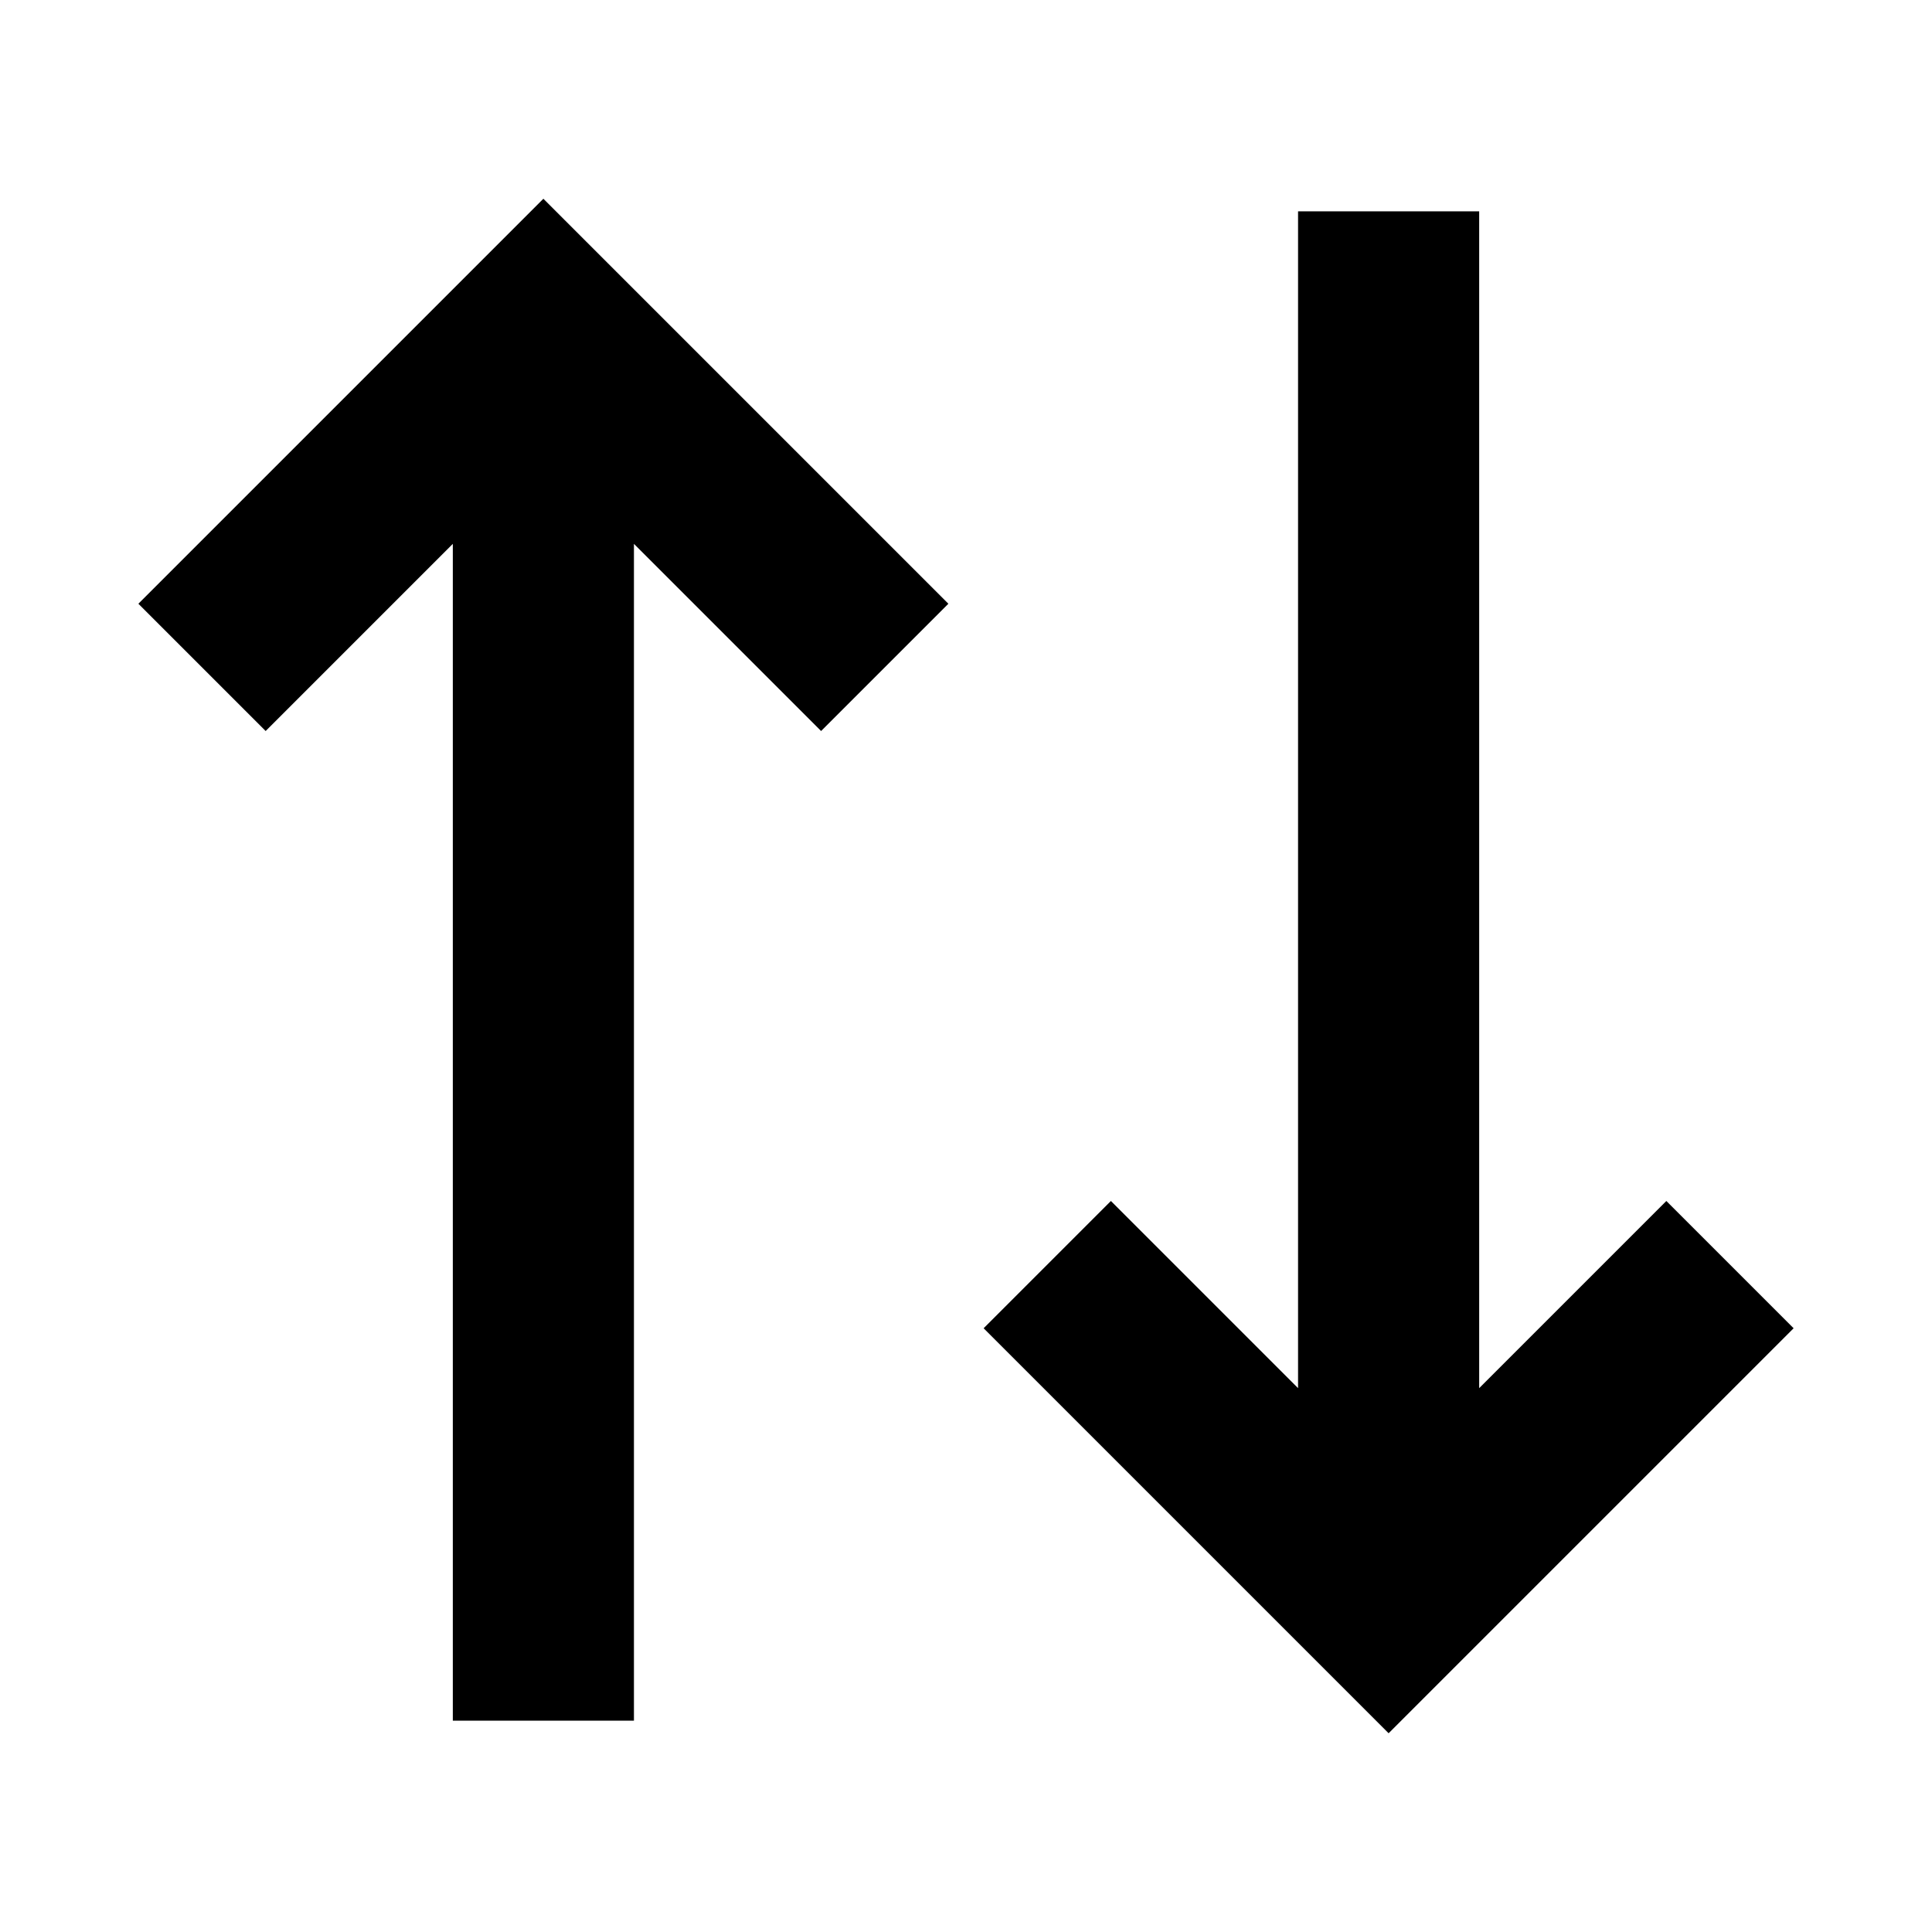 <svg width="16" height="16" viewBox="0 0 16 16" fill="currentColor" xmlns="http://www.w3.org/2000/svg">
<g id="arrows">
<g id="Vector">
<mask id="path-1-outside-1_3950_6958" maskUnits="userSpaceOnUse" x="0.5" y="1" width="15" height="14" fill="black">
<rect fill="white" x="0.5" y="1" width="15" height="14"/>
<path fill-rule="evenodd" clip-rule="evenodd" d="M1.5 5L4.5 2L7.5 5L6.8 5.7L5 3.9V14H4V3.9L2.2 5.7L1.5 5ZM12 12.1L13.8 10.3L14.5 11L11.5 14L8.5 11L9.2 10.3L11 12.1V2H12V12.1Z"/>
</mask>
<path fill-rule="evenodd" clip-rule="evenodd" d="M1.5 5L4.5 2L7.5 5L6.8 5.7L5 3.9V14H4V3.9L2.2 5.7L1.5 5ZM12 12.1L13.8 10.3L14.5 11L11.5 14L8.5 11L9.2 10.3L11 12.1V2H12V12.1Z" fill="currentColor"/>
<path d="M4.5 2L4.677 1.823L4.5 1.646L4.323 1.823L4.5 2ZM1.5 5L1.323 4.823L1.146 5L1.323 5.177L1.5 5ZM7.5 5L7.677 5.177L7.854 5L7.677 4.823L7.5 5ZM6.8 5.7L6.623 5.877L6.8 6.054L6.977 5.877L6.8 5.7ZM5 3.9L5.177 3.723L4.75 3.296V3.9H5ZM5 14V14.25H5.25V14H5ZM4 14H3.75V14.25H4V14ZM4 3.9H4.25V3.296L3.823 3.723L4 3.9ZM2.2 5.7L2.023 5.877L2.2 6.054L2.377 5.877L2.2 5.7ZM13.8 10.3L13.977 10.123L13.8 9.946L13.623 10.123L13.8 10.3ZM12 12.1H11.75V12.704L12.177 12.277L12 12.1ZM14.5 11L14.677 11.177L14.854 11L14.677 10.823L14.5 11ZM11.5 14L11.323 14.177L11.5 14.354L11.677 14.177L11.5 14ZM8.5 11L8.323 10.823L8.146 11L8.323 11.177L8.5 11ZM9.2 10.3L9.377 10.123L9.2 9.946L9.023 10.123L9.2 10.3ZM11 12.1L10.823 12.277L11.25 12.704V12.1H11ZM11 2V1.75H10.75V2H11ZM12 2H12.25V1.75H12V2ZM4.323 1.823L1.323 4.823L1.677 5.177L4.677 2.177L4.323 1.823ZM7.677 4.823L4.677 1.823L4.323 2.177L7.323 5.177L7.677 4.823ZM6.977 5.877L7.677 5.177L7.323 4.823L6.623 5.523L6.977 5.877ZM4.823 4.077L6.623 5.877L6.977 5.523L5.177 3.723L4.823 4.077ZM5.25 14V3.9H4.75V14H5.25ZM4 14.25H5V13.75H4V14.25ZM3.75 3.9V14H4.25V3.9H3.75ZM2.377 5.877L4.177 4.077L3.823 3.723L2.023 5.523L2.377 5.877ZM1.323 5.177L2.023 5.877L2.377 5.523L1.677 4.823L1.323 5.177ZM13.623 10.123L11.823 11.923L12.177 12.277L13.977 10.477L13.623 10.123ZM14.677 10.823L13.977 10.123L13.623 10.477L14.323 11.177L14.677 10.823ZM11.677 14.177L14.677 11.177L14.323 10.823L11.323 13.823L11.677 14.177ZM8.323 11.177L11.323 14.177L11.677 13.823L8.677 10.823L8.323 11.177ZM9.023 10.123L8.323 10.823L8.677 11.177L9.377 10.477L9.023 10.123ZM11.177 11.923L9.377 10.123L9.023 10.477L10.823 12.277L11.177 11.923ZM10.75 2V12.1H11.25V2H10.75ZM12 1.75H11V2.25H12V1.75ZM12.25 12.1V2H11.75V12.1H12.25Z" fill="currentColor" mask="url(#path-1-outside-1_3950_6958)"/>
</g>
</g>
</svg>
